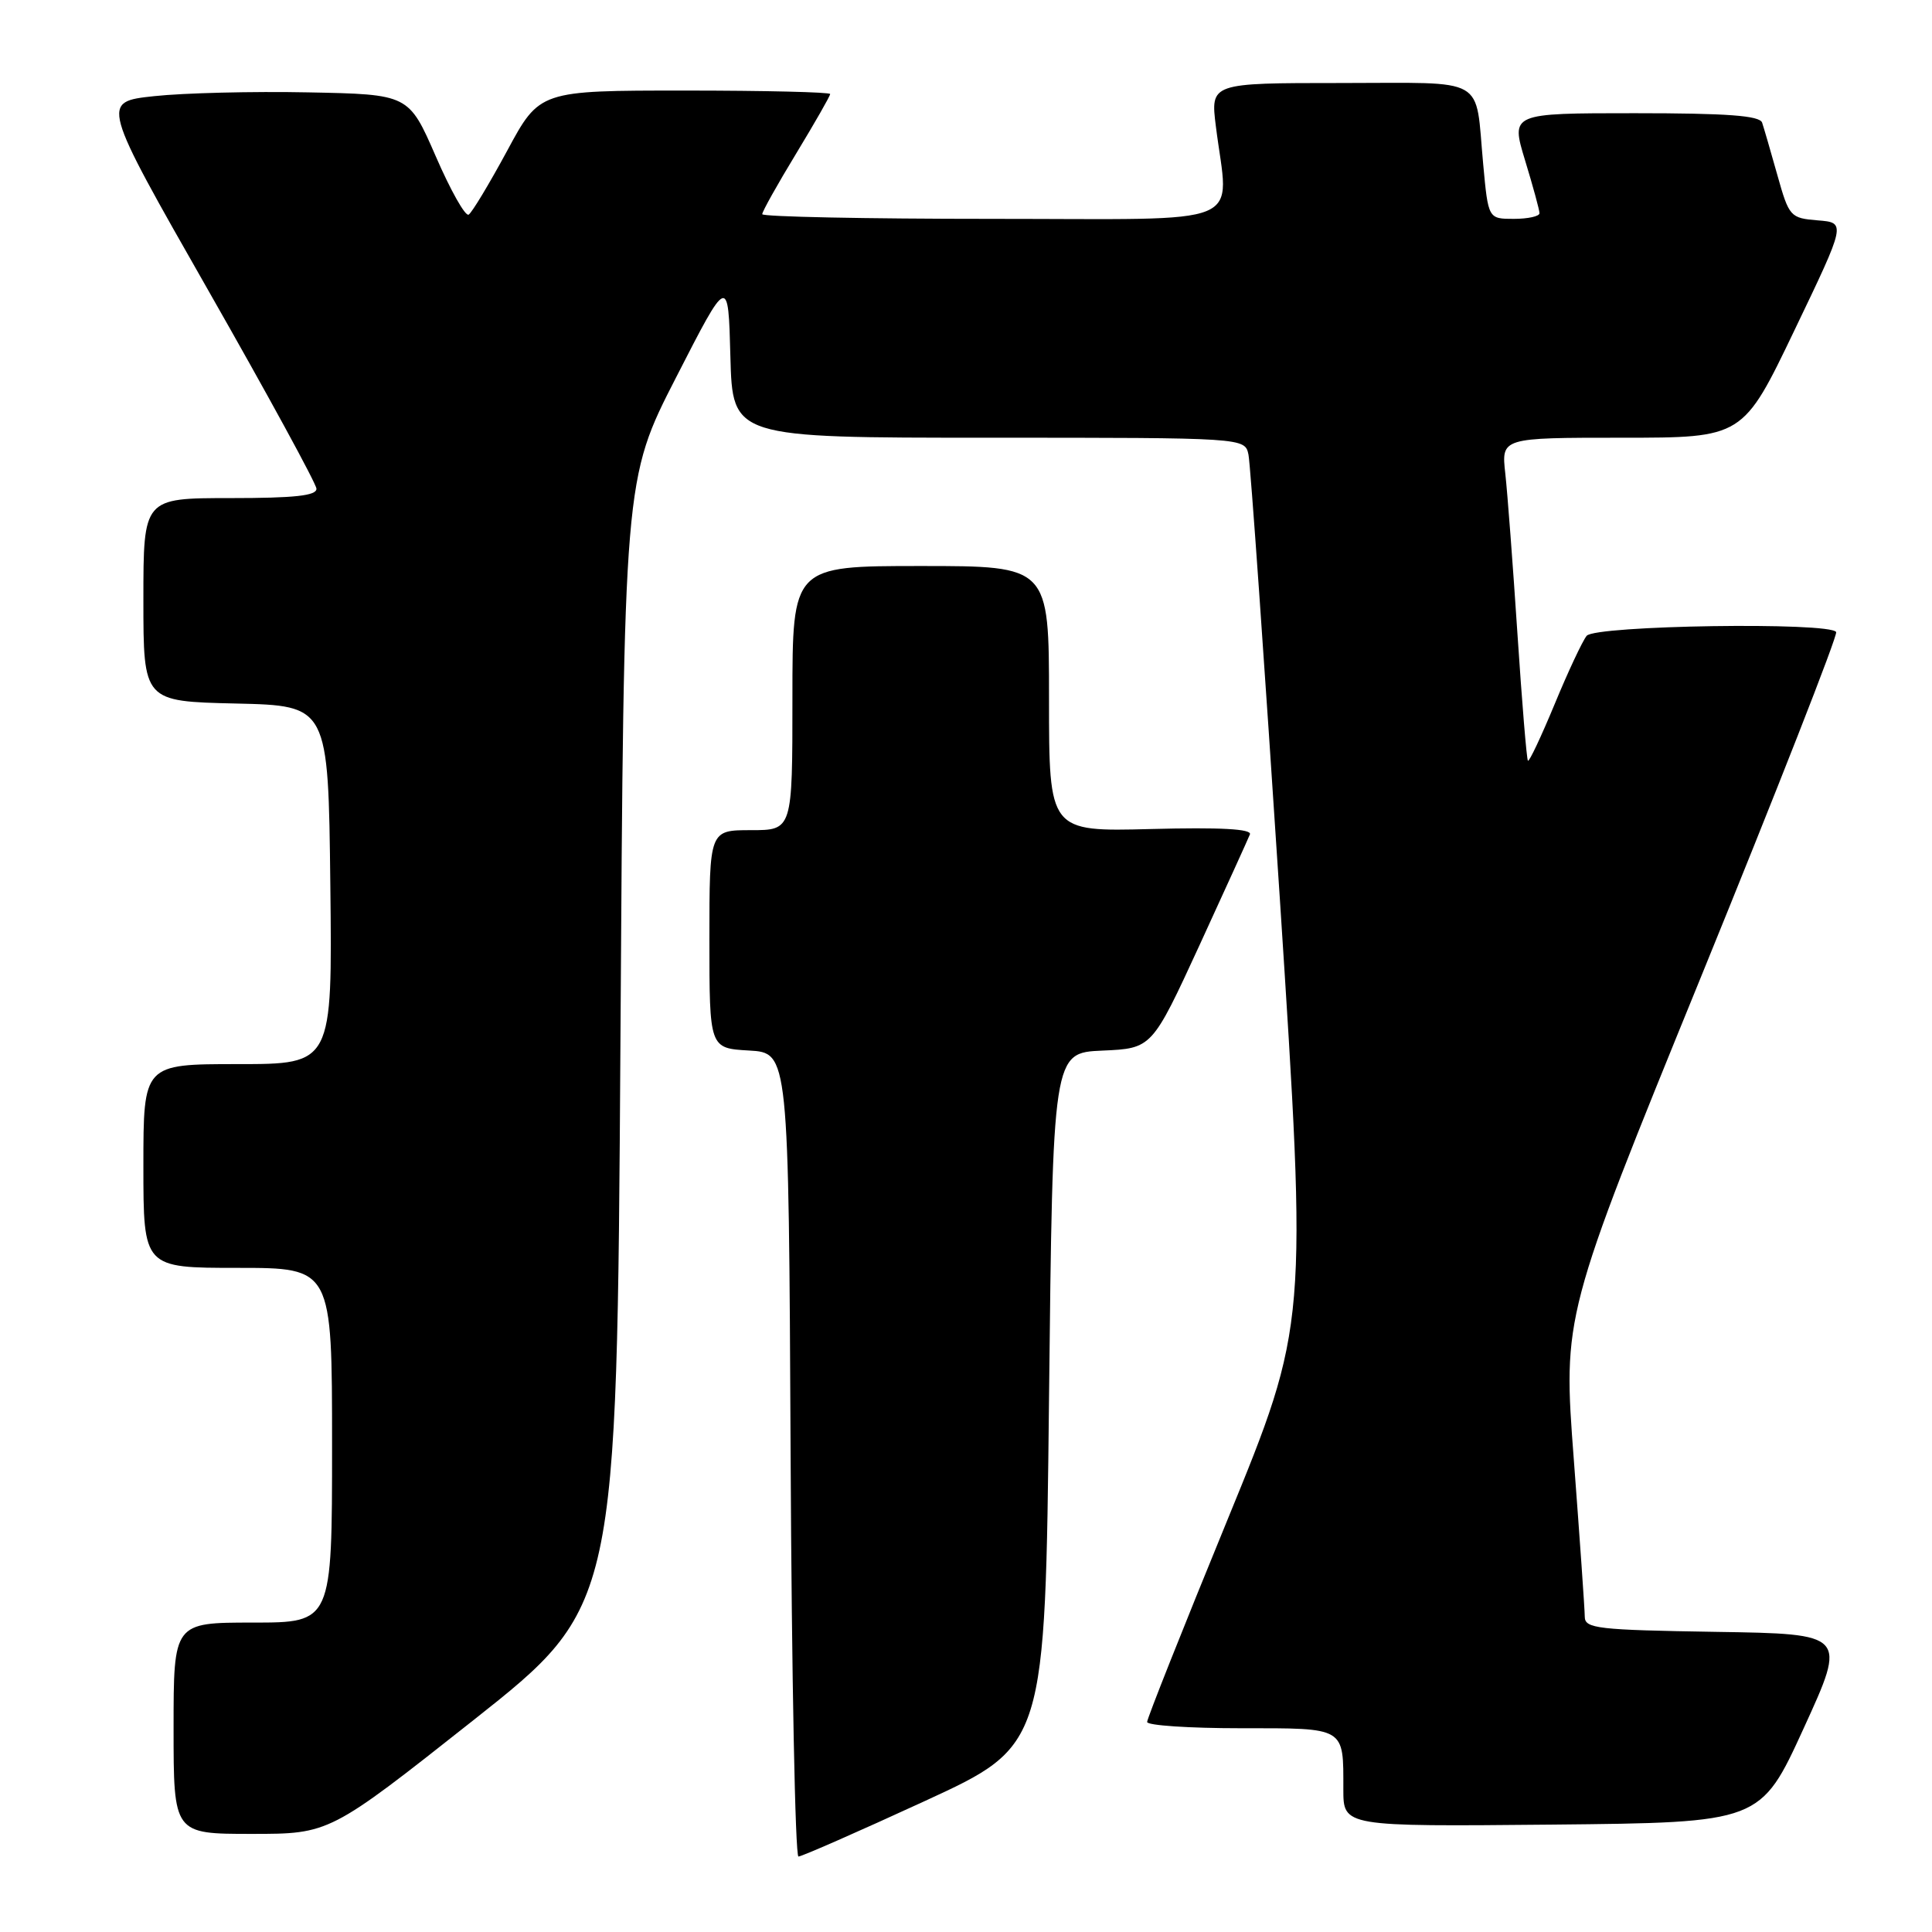 <?xml version="1.0" encoding="UTF-8" standalone="no"?>
<!DOCTYPE svg PUBLIC "-//W3C//DTD SVG 1.1//EN" "http://www.w3.org/Graphics/SVG/1.1/DTD/svg11.dtd" >
<svg xmlns="http://www.w3.org/2000/svg" xmlns:xlink="http://www.w3.org/1999/xlink" version="1.1" viewBox="0 0 256 256">
 <g >
 <path fill="currentColor"
d=" M 122.54 238.65 C 138.50 231.30 138.50 231.30 139.00 185.40 C 139.50 139.50 139.50 139.50 146.07 139.21 C 152.64 138.92 152.64 138.92 158.93 125.27 C 162.38 117.76 165.39 111.14 165.62 110.56 C 165.89 109.84 161.73 109.61 152.51 109.85 C 139.00 110.20 139.00 110.20 139.00 92.60 C 139.00 75.00 139.00 75.00 122.00 75.00 C 105.00 75.00 105.00 75.00 105.00 92.50 C 105.00 110.00 105.00 110.00 99.50 110.00 C 94.00 110.00 94.00 110.00 94.00 124.45 C 94.00 138.90 94.00 138.90 99.25 139.20 C 104.50 139.50 104.50 139.50 104.76 192.75 C 104.90 222.04 105.37 246.00 105.80 246.00 C 106.23 246.00 113.76 242.69 122.54 238.65 Z  M 62.71 227.95 C 81.74 212.89 81.74 212.89 82.21 138.20 C 82.67 63.50 82.67 63.50 89.59 50.00 C 96.50 36.50 96.50 36.50 96.78 47.25 C 97.07 58.00 97.07 58.00 131.01 58.00 C 164.96 58.00 164.96 58.00 165.43 60.25 C 165.69 61.49 167.55 87.92 169.58 119.00 C 173.25 175.50 173.25 175.50 162.63 201.42 C 156.78 215.68 152.00 227.71 152.00 228.17 C 152.00 228.63 157.58 229.00 164.39 229.00 C 178.39 229.00 178.00 228.77 178.00 237.10 C 178.00 242.03 178.00 242.03 205.64 241.77 C 233.28 241.50 233.28 241.50 239.00 229.00 C 244.72 216.50 244.72 216.50 227.36 216.23 C 211.69 215.98 210.00 215.79 209.99 214.23 C 209.99 213.28 209.33 203.91 208.54 193.42 C 207.09 174.33 207.09 174.33 225.40 129.42 C 235.47 104.71 243.53 84.16 243.30 83.75 C 242.54 82.39 211.36 82.86 210.24 84.25 C 209.68 84.94 207.77 89.01 206.00 93.30 C 204.22 97.59 202.63 100.97 202.46 100.80 C 202.29 100.63 201.67 93.07 201.07 83.99 C 200.47 74.92 199.75 65.36 199.46 62.75 C 198.93 58.00 198.93 58.00 214.94 58.00 C 230.95 58.00 230.95 58.00 237.78 43.75 C 244.62 29.50 244.62 29.50 240.86 29.20 C 237.22 28.90 237.06 28.72 235.51 23.20 C 234.63 20.06 233.72 16.94 233.49 16.25 C 233.17 15.32 228.88 15.00 216.62 15.00 C 200.18 15.00 200.18 15.00 202.08 21.25 C 203.13 24.69 203.99 27.84 203.99 28.25 C 204.00 28.66 202.47 29.00 200.60 29.00 C 197.20 29.00 197.20 29.00 196.53 21.75 C 195.43 9.92 197.33 11.00 177.63 11.00 C 160.39 11.00 160.39 11.00 161.11 16.75 C 162.81 30.32 165.99 29.00 131.50 29.00 C 114.72 29.00 101.00 28.72 101.00 28.38 C 101.00 28.03 103.02 24.42 105.50 20.34 C 107.97 16.26 110.00 12.72 110.00 12.46 C 110.00 12.21 101.34 12.00 90.75 12.00 C 71.50 12.00 71.50 12.00 67.20 19.98 C 64.83 24.36 62.54 28.17 62.10 28.44 C 61.66 28.71 59.70 25.23 57.74 20.71 C 54.16 12.50 54.16 12.50 40.83 12.24 C 33.50 12.09 24.32 12.32 20.43 12.74 C 13.36 13.50 13.36 13.50 27.61 38.50 C 35.45 52.25 41.89 64.06 41.93 64.75 C 41.98 65.68 39.07 66.00 30.50 66.00 C 19.00 66.00 19.00 66.00 19.00 79.47 C 19.00 92.94 19.00 92.94 31.25 93.22 C 43.50 93.50 43.50 93.50 43.77 117.25 C 44.04 141.00 44.04 141.00 31.52 141.00 C 19.00 141.00 19.00 141.00 19.00 154.50 C 19.00 168.00 19.00 168.00 31.50 168.00 C 44.00 168.00 44.00 168.00 44.00 191.50 C 44.00 215.00 44.00 215.00 33.50 215.00 C 23.00 215.00 23.00 215.00 23.00 229.00 C 23.00 243.00 23.00 243.00 33.34 243.00 C 43.67 243.00 43.67 243.00 62.71 227.95 Z "/>
</g>
</svg>